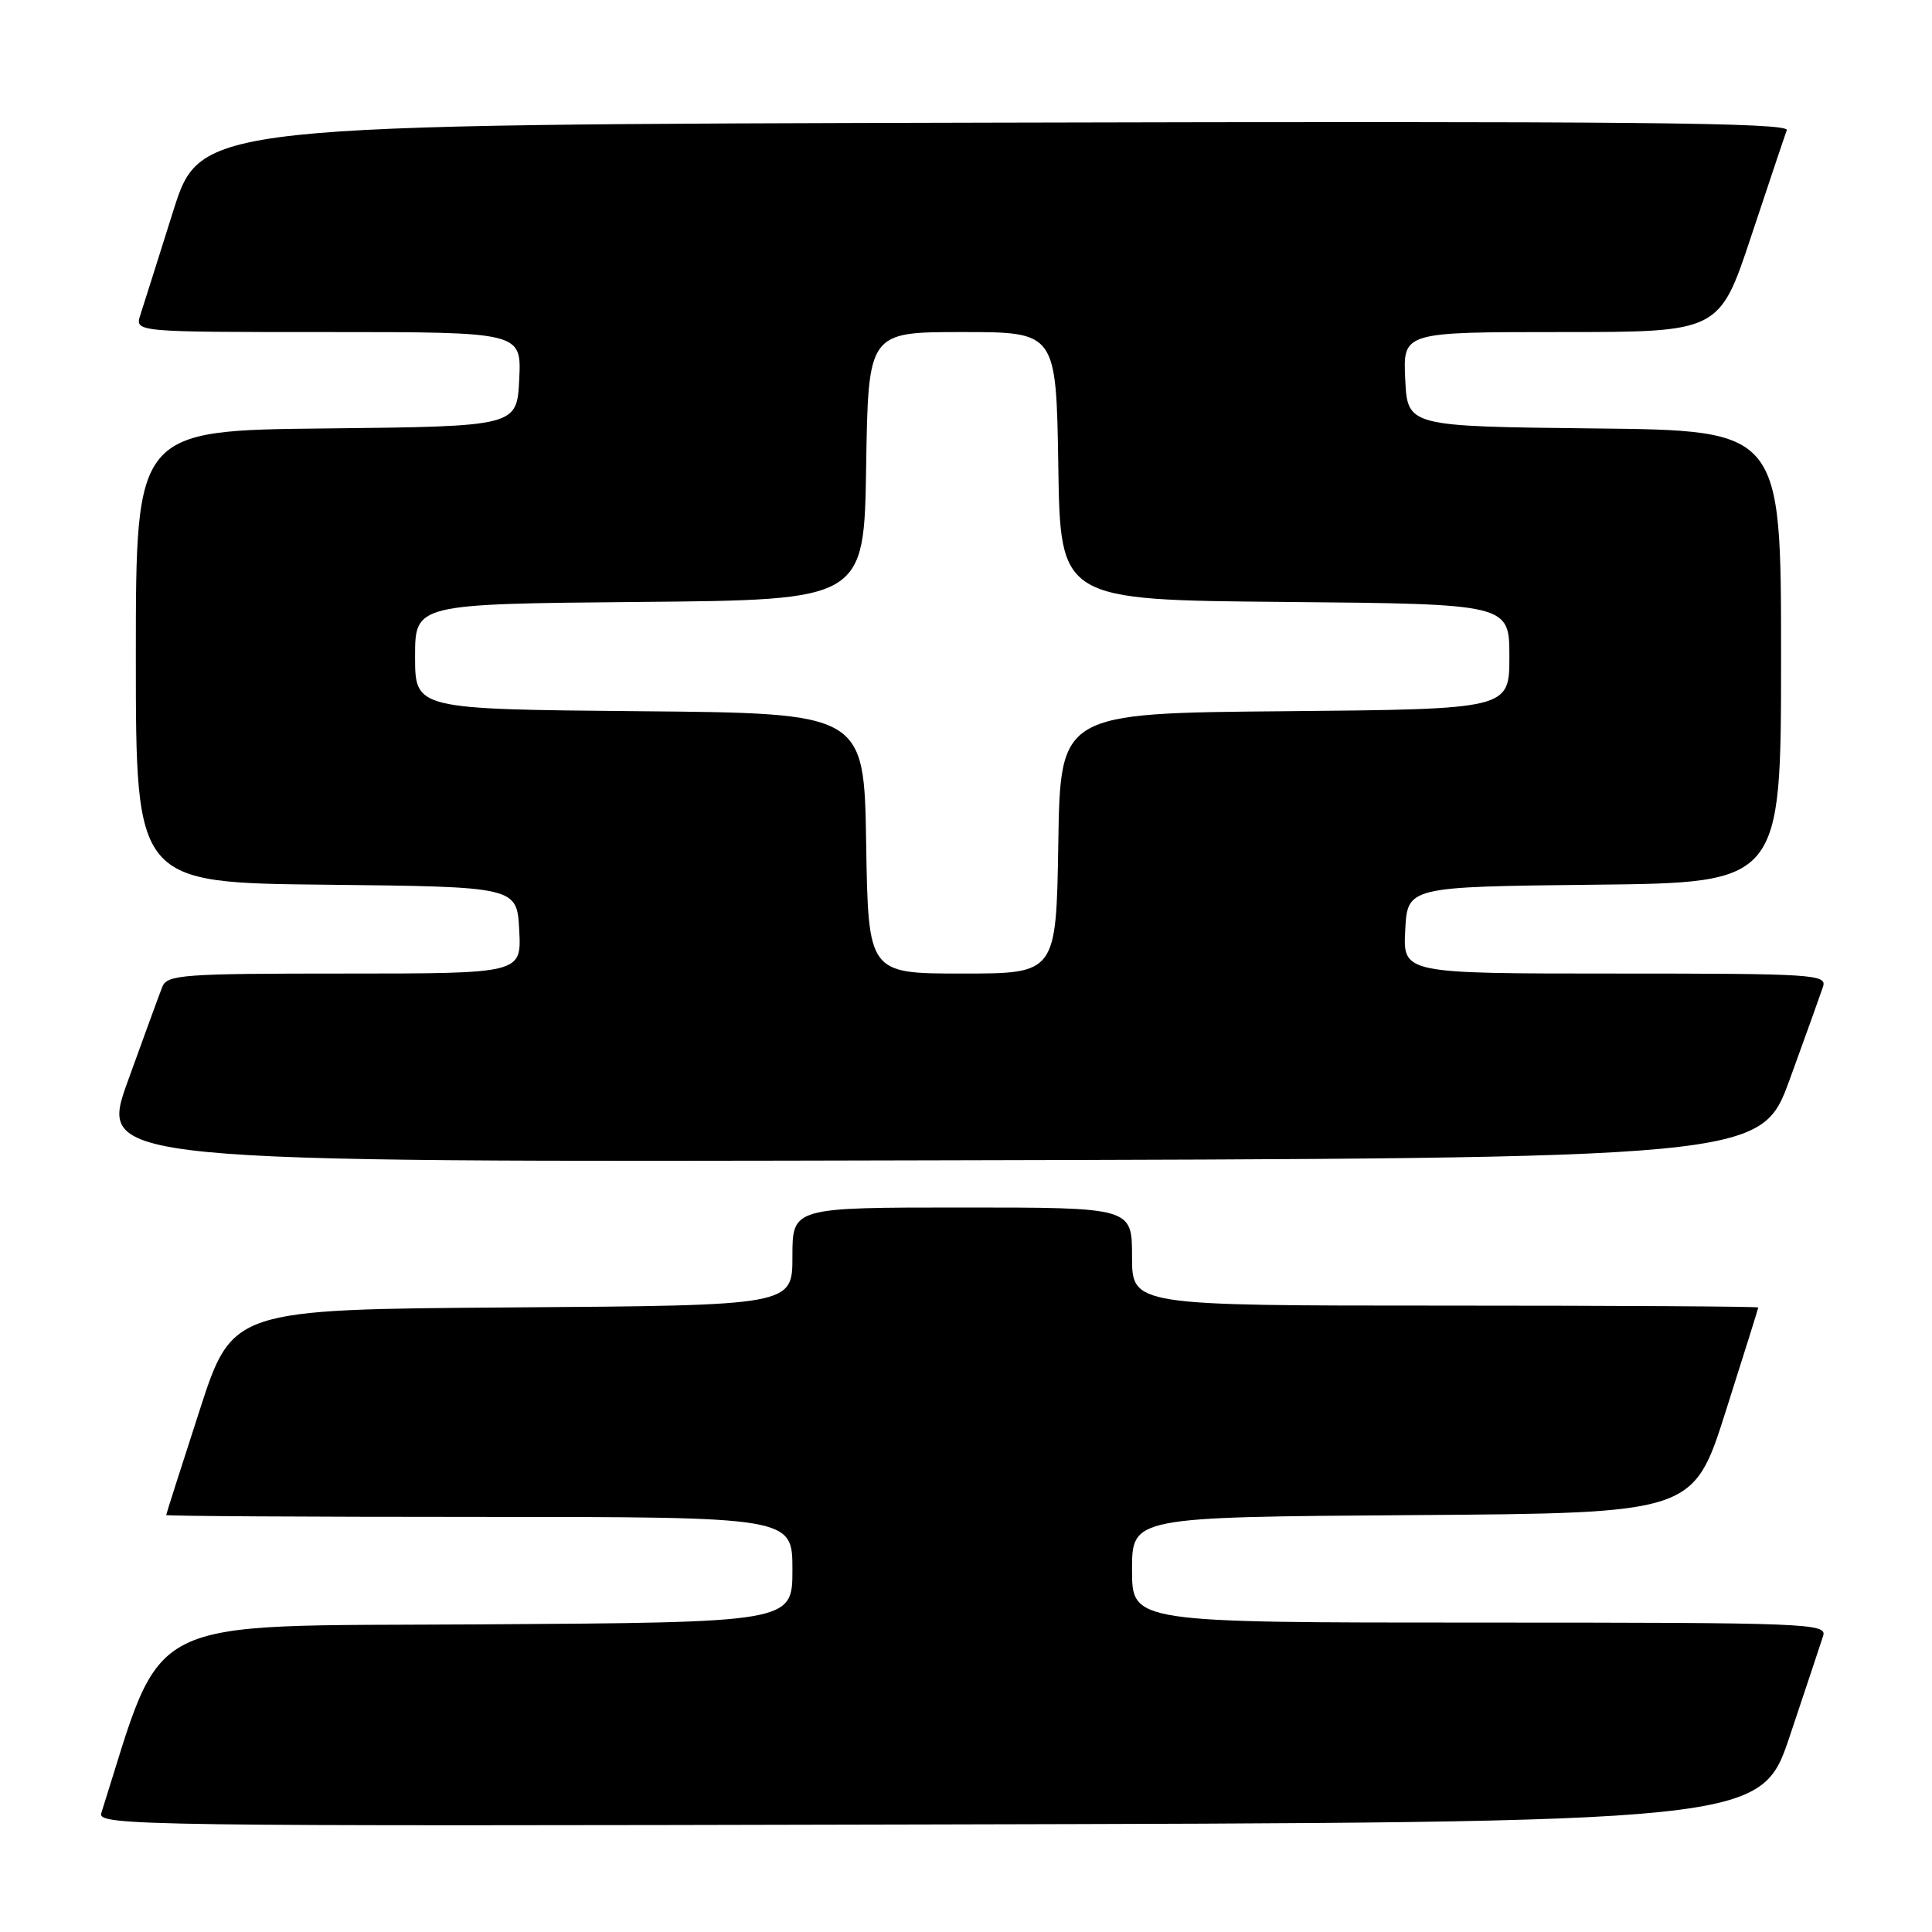 <?xml version="1.0" encoding="UTF-8" standalone="no"?>
<!DOCTYPE svg PUBLIC "-//W3C//DTD SVG 1.1//EN" "http://www.w3.org/Graphics/SVG/1.1/DTD/svg11.dtd" >
<svg xmlns="http://www.w3.org/2000/svg" xmlns:xlink="http://www.w3.org/1999/xlink" version="1.1" viewBox="0 0 256 256">
 <g >
 <path fill="currentColor"
d=" M 237.17 230.00 C 239.29 223.68 241.27 217.71 241.58 216.75 C 242.10 215.10 239.49 215.00 196.07 215.00 C 150.00 215.00 150.00 215.00 150.00 208.01 C 150.00 201.02 150.00 201.02 187.19 200.76 C 224.38 200.50 224.38 200.50 228.67 187.00 C 231.03 179.57 232.97 173.39 232.98 173.25 C 232.99 173.11 214.32 173.00 191.50 173.00 C 150.00 173.00 150.00 173.00 150.00 166.50 C 150.00 160.00 150.00 160.00 127.50 160.00 C 105.00 160.00 105.00 160.00 105.00 166.49 C 105.00 172.98 105.00 172.98 67.89 173.24 C 30.77 173.50 30.77 173.50 26.41 187.00 C 24.00 194.43 22.03 200.61 22.02 200.75 C 22.01 200.89 40.67 201.00 63.50 201.00 C 105.00 201.00 105.00 201.00 105.00 207.99 C 105.00 214.98 105.00 214.98 63.34 215.24 C 17.99 215.52 21.90 213.57 13.42 240.25 C 12.89 241.92 18.40 242.00 123.09 241.75 C 233.32 241.50 233.32 241.50 237.17 230.00 Z  M 237.16 143.00 C 239.26 137.22 241.24 131.71 241.56 130.75 C 242.10 129.11 240.35 129.00 214.02 129.00 C 185.90 129.00 185.90 129.00 186.20 123.25 C 186.50 117.50 186.50 117.50 211.25 117.23 C 236.00 116.97 236.00 116.97 236.00 87.00 C 236.00 57.03 236.00 57.03 211.25 56.77 C 186.50 56.50 186.50 56.50 186.20 50.25 C 185.90 44.00 185.90 44.00 206.87 44.00 C 227.83 44.00 227.83 44.00 232.06 31.25 C 234.39 24.24 236.50 17.94 236.76 17.25 C 237.12 16.24 216.02 16.04 131.90 16.25 C 26.57 16.50 26.57 16.50 22.94 28.00 C 20.95 34.33 18.99 40.51 18.59 41.75 C 17.87 44.00 17.87 44.00 43.48 44.00 C 69.10 44.00 69.10 44.00 68.80 50.25 C 68.50 56.50 68.50 56.50 43.25 56.77 C 18.00 57.03 18.00 57.03 18.00 87.00 C 18.00 116.97 18.00 116.97 43.25 117.23 C 68.50 117.50 68.50 117.50 68.80 123.25 C 69.10 129.00 69.10 129.00 45.66 129.00 C 24.26 129.00 22.15 129.15 21.51 130.75 C 21.13 131.71 19.07 137.34 16.94 143.25 C 13.06 154.01 13.06 154.01 123.20 153.75 C 233.34 153.50 233.34 153.50 237.16 143.00 Z  M 114.77 111.75 C 114.50 94.50 114.50 94.50 84.75 94.24 C 55.00 93.97 55.00 93.97 55.00 87.00 C 55.00 80.03 55.00 80.03 84.75 79.76 C 114.50 79.50 114.50 79.50 114.77 61.75 C 115.05 44.00 115.05 44.00 127.50 44.00 C 139.95 44.00 139.95 44.00 140.23 61.75 C 140.50 79.50 140.50 79.50 170.25 79.76 C 200.00 80.03 200.00 80.03 200.00 87.00 C 200.00 93.97 200.00 93.97 170.25 94.24 C 140.50 94.50 140.50 94.50 140.23 111.75 C 139.95 129.00 139.95 129.00 127.50 129.00 C 115.05 129.00 115.05 129.00 114.77 111.75 Z "/>
</g>
</svg>
